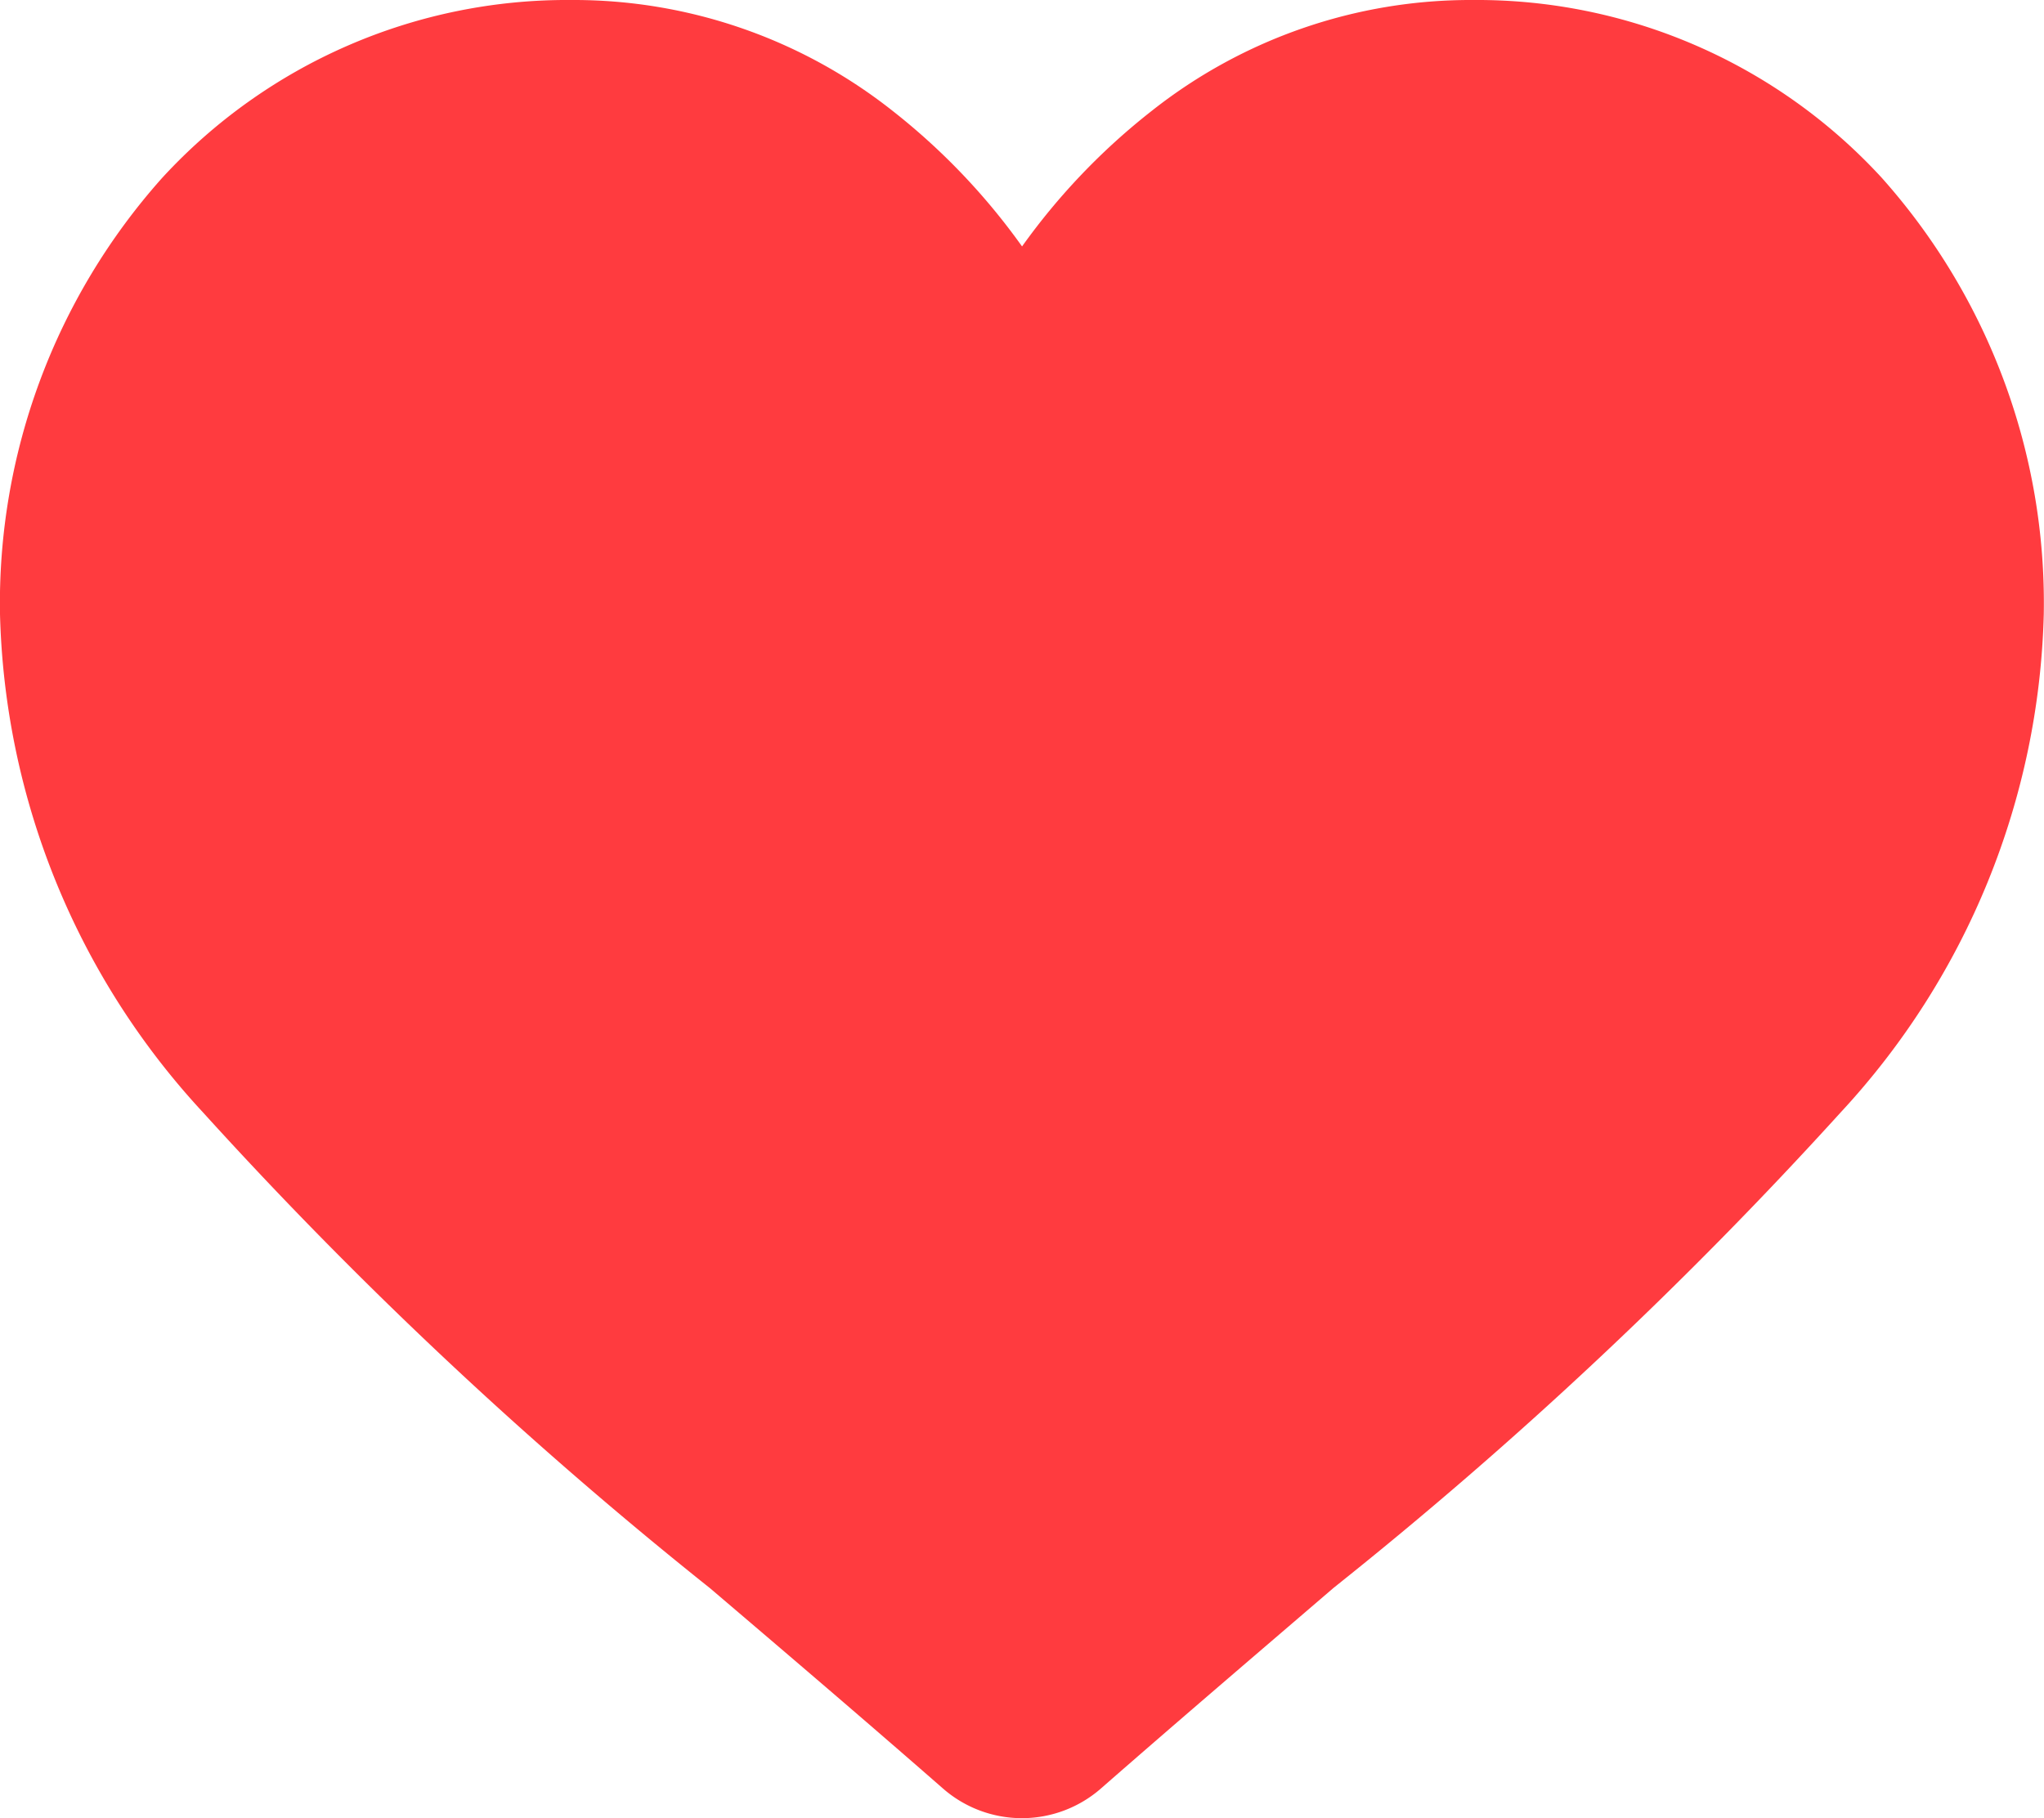 <svg xmlns="http://www.w3.org/2000/svg" width="18.319" height="16.298" viewBox="0 0 18.319 16.298">
  <path id="heart_fill" d="M16.866,1.595A4.926,4.926,0,0,0,13.2,0a4.609,4.609,0,0,0-2.878.994A5.889,5.889,0,0,0,9.16,2.209,5.886,5.886,0,0,0,8,.994,4.608,4.608,0,0,0,5.117,0,4.926,4.926,0,0,0,1.453,1.595,5.726,5.726,0,0,0,0,5.505,6.818,6.818,0,0,0,1.817,9.969a38.742,38.742,0,0,0,4.548,4.269c.63.537,1.345,1.146,2.086,1.794a1.075,1.075,0,0,0,1.416,0c.742-.649,1.456-1.258,2.087-1.8A38.724,38.724,0,0,0,16.5,9.968a6.818,6.818,0,0,0,1.817-4.463A5.726,5.726,0,0,0,16.866,1.595Zm0,0" fill="#ff3b3f"/>
</svg>
